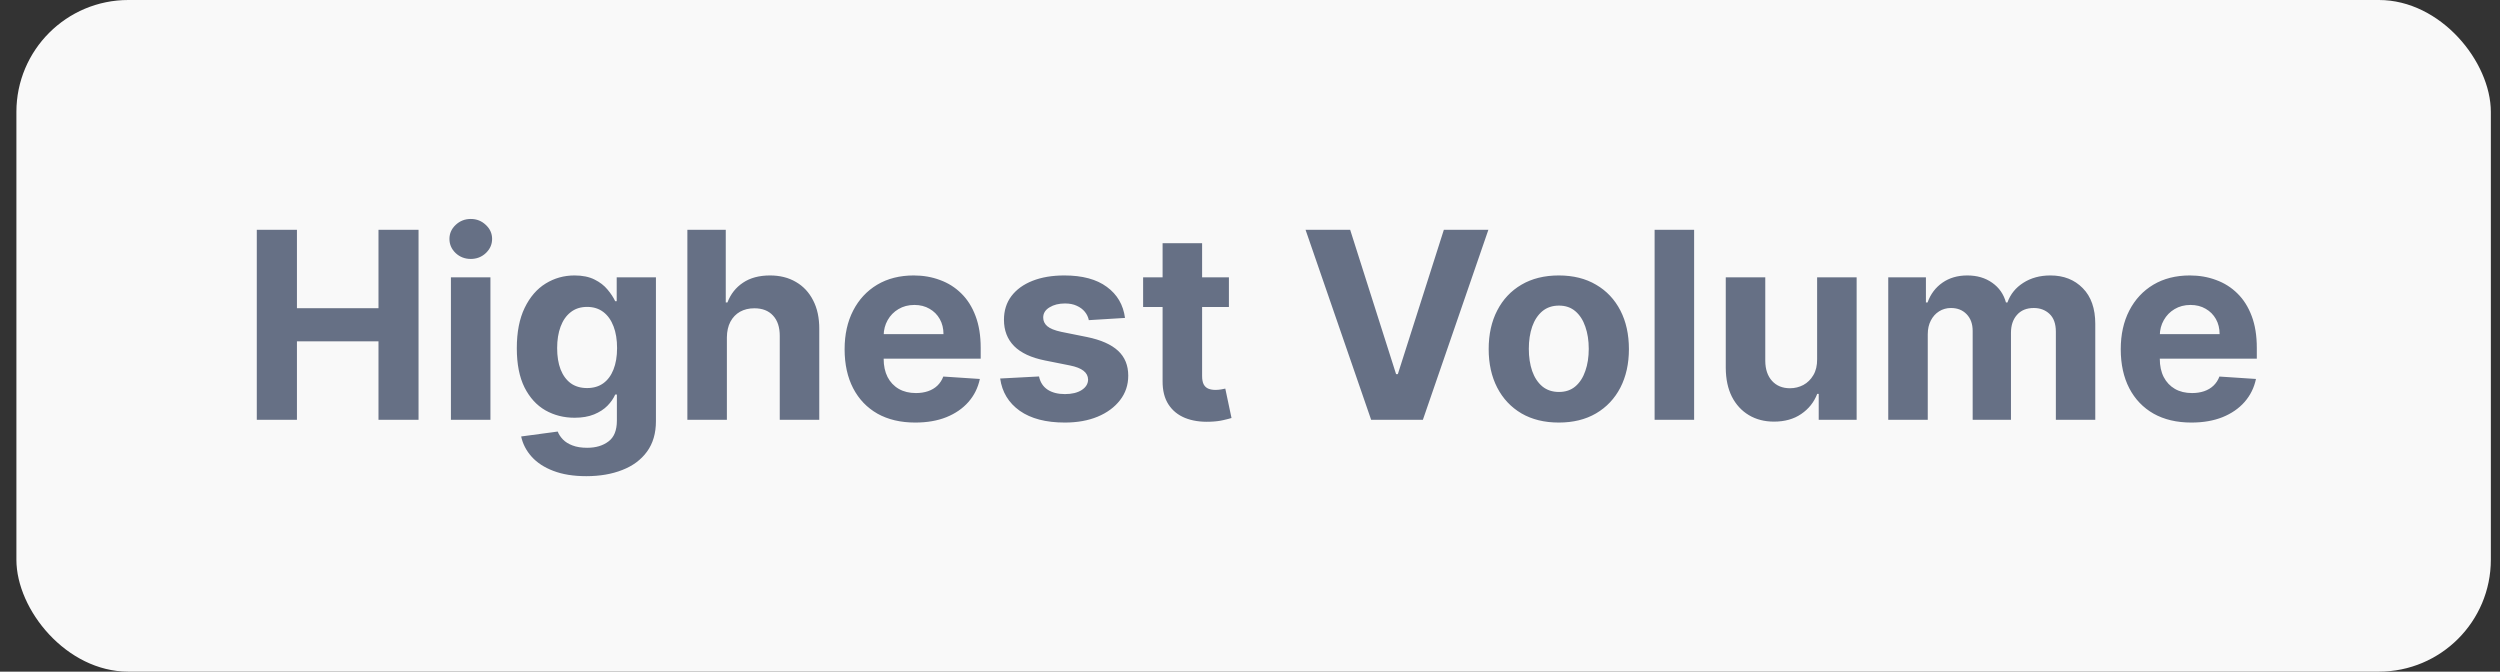 <svg width="134" height="36" viewBox="0 0 134 36" fill="none" xmlns="http://www.w3.org/2000/svg">
<rect x="0" y="0" width="134" height="36" fill="#333333" stroke="none"/>
<rect x="0.879" width="132.63" height="36" rx="6" fill="#F9F9F9"/>
<path d="M13.764 22.5V12.318H15.916V16.519H20.287V12.318H22.434V22.5H20.287V18.294H15.916V22.5H13.764ZM24.169 22.5V14.864H26.287V22.5H24.169ZM25.233 13.879C24.918 13.879 24.648 13.775 24.423 13.566C24.201 13.354 24.09 13.1 24.09 12.805C24.09 12.514 24.201 12.264 24.423 12.055C24.648 11.843 24.918 11.736 25.233 11.736C25.548 11.736 25.817 11.843 26.039 12.055C26.264 12.264 26.377 12.514 26.377 12.805C26.377 13.1 26.264 13.354 26.039 13.566C25.817 13.775 25.548 13.879 25.233 13.879ZM31.424 25.523C30.738 25.523 30.15 25.428 29.659 25.239C29.172 25.054 28.784 24.8 28.496 24.479C28.208 24.157 28.02 23.796 27.934 23.395L29.893 23.131C29.953 23.284 30.047 23.426 30.176 23.559C30.306 23.692 30.476 23.798 30.688 23.877C30.904 23.96 31.166 24.001 31.474 24.001C31.935 24.001 32.314 23.889 32.612 23.663C32.914 23.441 33.065 23.068 33.065 22.545V21.148H32.975C32.883 21.36 32.743 21.56 32.558 21.749C32.372 21.938 32.133 22.092 31.842 22.212C31.55 22.331 31.202 22.391 30.798 22.391C30.224 22.391 29.702 22.258 29.232 21.993C28.764 21.724 28.392 21.315 28.113 20.765C27.838 20.211 27.701 19.512 27.701 18.667C27.701 17.802 27.841 17.079 28.123 16.499C28.405 15.919 28.779 15.485 29.247 15.197C29.717 14.908 30.233 14.764 30.793 14.764C31.22 14.764 31.578 14.837 31.867 14.983C32.155 15.126 32.387 15.305 32.563 15.52C32.742 15.732 32.879 15.941 32.975 16.146H33.055V14.864H35.158V22.575C35.158 23.224 34.999 23.768 34.681 24.205C34.362 24.643 33.922 24.971 33.358 25.19C32.798 25.412 32.153 25.523 31.424 25.523ZM31.469 20.8C31.81 20.8 32.099 20.715 32.334 20.546C32.573 20.374 32.755 20.129 32.881 19.81C33.01 19.489 33.075 19.104 33.075 18.657C33.075 18.209 33.012 17.822 32.886 17.494C32.76 17.162 32.578 16.905 32.339 16.723C32.1 16.541 31.81 16.45 31.469 16.45C31.121 16.45 30.828 16.544 30.589 16.733C30.35 16.919 30.17 17.177 30.047 17.509C29.924 17.84 29.863 18.223 29.863 18.657C29.863 19.098 29.924 19.479 30.047 19.8C30.173 20.119 30.354 20.366 30.589 20.541C30.828 20.713 31.121 20.8 31.469 20.8ZM38.961 18.085V22.5H36.843V12.318H38.901V16.211H38.991C39.163 15.76 39.442 15.407 39.826 15.152C40.211 14.893 40.693 14.764 41.273 14.764C41.803 14.764 42.266 14.88 42.66 15.112C43.058 15.341 43.366 15.671 43.585 16.102C43.807 16.529 43.916 17.041 43.913 17.638V22.5H41.795V18.016C41.798 17.545 41.679 17.179 41.437 16.917C41.198 16.655 40.864 16.524 40.433 16.524C40.144 16.524 39.889 16.585 39.667 16.708C39.448 16.831 39.276 17.01 39.15 17.245C39.027 17.477 38.964 17.757 38.961 18.085ZM49.06 22.649C48.274 22.649 47.598 22.49 47.031 22.172C46.468 21.85 46.034 21.396 45.729 20.81C45.424 20.22 45.271 19.522 45.271 18.717C45.271 17.931 45.424 17.242 45.729 16.648C46.034 16.055 46.463 15.593 47.016 15.261C47.573 14.93 48.226 14.764 48.975 14.764C49.479 14.764 49.948 14.845 50.382 15.008C50.82 15.167 51.201 15.407 51.526 15.729C51.854 16.05 52.109 16.454 52.291 16.942C52.474 17.426 52.565 17.992 52.565 18.642V19.224H46.117V17.911H50.571C50.571 17.606 50.505 17.336 50.372 17.101C50.24 16.866 50.056 16.682 49.82 16.549C49.588 16.413 49.318 16.345 49.01 16.345C48.688 16.345 48.403 16.42 48.155 16.569C47.91 16.715 47.717 16.912 47.578 17.16C47.439 17.406 47.368 17.679 47.364 17.981V19.229C47.364 19.607 47.434 19.933 47.573 20.208C47.716 20.483 47.916 20.695 48.175 20.845C48.433 20.994 48.74 21.068 49.094 21.068C49.33 21.068 49.545 21.035 49.741 20.969C49.936 20.902 50.104 20.803 50.243 20.671C50.382 20.538 50.488 20.375 50.561 20.183L52.52 20.312C52.42 20.783 52.217 21.194 51.908 21.546C51.603 21.893 51.209 22.165 50.725 22.361C50.245 22.553 49.689 22.649 49.06 22.649ZM60.3 17.041L58.361 17.16C58.328 16.995 58.257 16.846 58.148 16.713C58.038 16.577 57.894 16.47 57.715 16.39C57.539 16.307 57.329 16.266 57.084 16.266C56.756 16.266 56.479 16.335 56.254 16.474C56.028 16.61 55.916 16.793 55.916 17.021C55.916 17.204 55.988 17.358 56.134 17.484C56.28 17.61 56.53 17.711 56.885 17.787L58.267 18.065C59.01 18.218 59.563 18.463 59.928 18.801C60.292 19.139 60.474 19.583 60.474 20.134C60.474 20.634 60.327 21.073 60.032 21.451C59.74 21.829 59.339 22.124 58.829 22.336C58.322 22.545 57.737 22.649 57.074 22.649C56.063 22.649 55.258 22.439 54.658 22.018C54.061 21.593 53.711 21.017 53.609 20.288L55.692 20.178C55.755 20.486 55.907 20.722 56.149 20.884C56.391 21.043 56.701 21.123 57.079 21.123C57.45 21.123 57.748 21.052 57.974 20.909C58.202 20.763 58.318 20.576 58.322 20.347C58.318 20.155 58.237 19.998 58.078 19.875C57.919 19.749 57.674 19.653 57.342 19.587L56.02 19.323C55.274 19.174 54.719 18.916 54.354 18.548C53.993 18.18 53.812 17.711 53.812 17.141C53.812 16.65 53.945 16.227 54.21 15.873C54.479 15.518 54.855 15.245 55.339 15.053C55.826 14.86 56.396 14.764 57.049 14.764C58.014 14.764 58.773 14.968 59.326 15.376C59.883 15.783 60.208 16.338 60.3 17.041ZM65.87 14.864V16.454H61.271V14.864H65.87ZM62.315 13.034H64.433V20.153C64.433 20.349 64.463 20.501 64.522 20.611C64.582 20.717 64.665 20.791 64.771 20.834C64.88 20.878 65.007 20.899 65.149 20.899C65.248 20.899 65.348 20.891 65.447 20.874C65.547 20.854 65.623 20.84 65.676 20.829L66.009 22.405C65.903 22.439 65.754 22.477 65.562 22.52C65.369 22.566 65.136 22.595 64.861 22.604C64.35 22.624 63.903 22.556 63.518 22.401C63.137 22.245 62.84 22.003 62.628 21.675C62.416 21.347 62.312 20.932 62.315 20.432V13.034ZM72.369 12.318L74.83 20.054H74.924L77.39 12.318H79.777L76.267 22.5H73.493L69.978 12.318H72.369ZM83.551 22.649C82.779 22.649 82.111 22.485 81.548 22.157C80.988 21.826 80.555 21.365 80.25 20.775C79.945 20.182 79.793 19.494 79.793 18.712C79.793 17.923 79.945 17.233 80.25 16.643C80.555 16.05 80.988 15.589 81.548 15.261C82.111 14.93 82.779 14.764 83.551 14.764C84.324 14.764 84.99 14.93 85.55 15.261C86.113 15.589 86.547 16.05 86.853 16.643C87.157 17.233 87.31 17.923 87.31 18.712C87.31 19.494 87.157 20.182 86.853 20.775C86.547 21.365 86.113 21.826 85.55 22.157C84.99 22.485 84.324 22.649 83.551 22.649ZM83.561 21.009C83.913 21.009 84.206 20.909 84.441 20.71C84.677 20.508 84.854 20.233 84.973 19.885C85.096 19.537 85.157 19.141 85.157 18.697C85.157 18.253 85.096 17.857 84.973 17.509C84.854 17.16 84.677 16.885 84.441 16.683C84.206 16.481 83.913 16.38 83.561 16.38C83.207 16.38 82.908 16.481 82.666 16.683C82.428 16.885 82.247 17.16 82.124 17.509C82.005 17.857 81.945 18.253 81.945 18.697C81.945 19.141 82.005 19.537 82.124 19.885C82.247 20.233 82.428 20.508 82.666 20.71C82.908 20.909 83.207 21.009 83.561 21.009ZM90.805 12.318V22.5H88.687V12.318H90.805ZM97.398 19.249V14.864H99.516V22.5H97.483V21.113H97.403C97.231 21.56 96.944 21.92 96.543 22.192C96.146 22.463 95.66 22.599 95.087 22.599C94.576 22.599 94.127 22.483 93.739 22.251C93.352 22.019 93.048 21.69 92.829 21.262C92.614 20.834 92.505 20.322 92.501 19.726V14.864H94.619V19.348C94.623 19.799 94.744 20.155 94.982 20.417C95.221 20.679 95.541 20.81 95.942 20.81C96.197 20.81 96.436 20.752 96.658 20.636C96.88 20.516 97.059 20.341 97.195 20.109C97.334 19.877 97.402 19.59 97.398 19.249ZM101.21 22.5V14.864H103.229V16.211H103.318C103.477 15.764 103.743 15.411 104.114 15.152C104.485 14.893 104.929 14.764 105.446 14.764C105.97 14.764 106.416 14.895 106.784 15.157C107.151 15.415 107.397 15.767 107.519 16.211H107.599C107.755 15.773 108.036 15.424 108.444 15.162C108.855 14.897 109.341 14.764 109.901 14.764C110.613 14.764 111.192 14.991 111.636 15.445C112.083 15.896 112.307 16.536 112.307 17.364V22.5H110.194V17.782C110.194 17.358 110.081 17.04 109.856 16.827C109.631 16.615 109.349 16.509 109.011 16.509C108.626 16.509 108.326 16.632 108.111 16.877C107.896 17.119 107.788 17.439 107.788 17.837V22.5H105.735V17.737C105.735 17.363 105.627 17.064 105.411 16.842C105.199 16.62 104.919 16.509 104.571 16.509C104.336 16.509 104.124 16.569 103.935 16.688C103.749 16.804 103.602 16.968 103.492 17.18C103.383 17.389 103.328 17.634 103.328 17.916V22.5H101.21ZM117.46 22.649C116.675 22.649 115.998 22.49 115.432 22.172C114.868 21.85 114.434 21.396 114.129 20.81C113.824 20.22 113.672 19.522 113.672 18.717C113.672 17.931 113.824 17.242 114.129 16.648C114.434 16.055 114.863 15.593 115.417 15.261C115.974 14.93 116.626 14.764 117.376 14.764C117.879 14.764 118.348 14.845 118.782 15.008C119.22 15.167 119.601 15.407 119.926 15.729C120.254 16.05 120.509 16.454 120.692 16.942C120.874 17.426 120.965 17.992 120.965 18.642V19.224H114.517V17.911H118.971C118.971 17.606 118.905 17.336 118.773 17.101C118.64 16.866 118.456 16.682 118.221 16.549C117.989 16.413 117.719 16.345 117.41 16.345C117.089 16.345 116.804 16.42 116.555 16.569C116.31 16.715 116.118 16.912 115.979 17.16C115.839 17.406 115.768 17.679 115.765 17.981V19.229C115.765 19.607 115.834 19.933 115.974 20.208C116.116 20.483 116.317 20.695 116.575 20.845C116.834 20.994 117.14 21.068 117.495 21.068C117.73 21.068 117.946 21.035 118.141 20.969C118.337 20.902 118.504 20.803 118.643 20.671C118.782 20.538 118.889 20.375 118.961 20.183L120.92 20.312C120.821 20.783 120.617 21.194 120.309 21.546C120.004 21.893 119.609 22.165 119.126 22.361C118.645 22.553 118.09 22.649 117.46 22.649Z" fill="#667085"/>
</svg>
